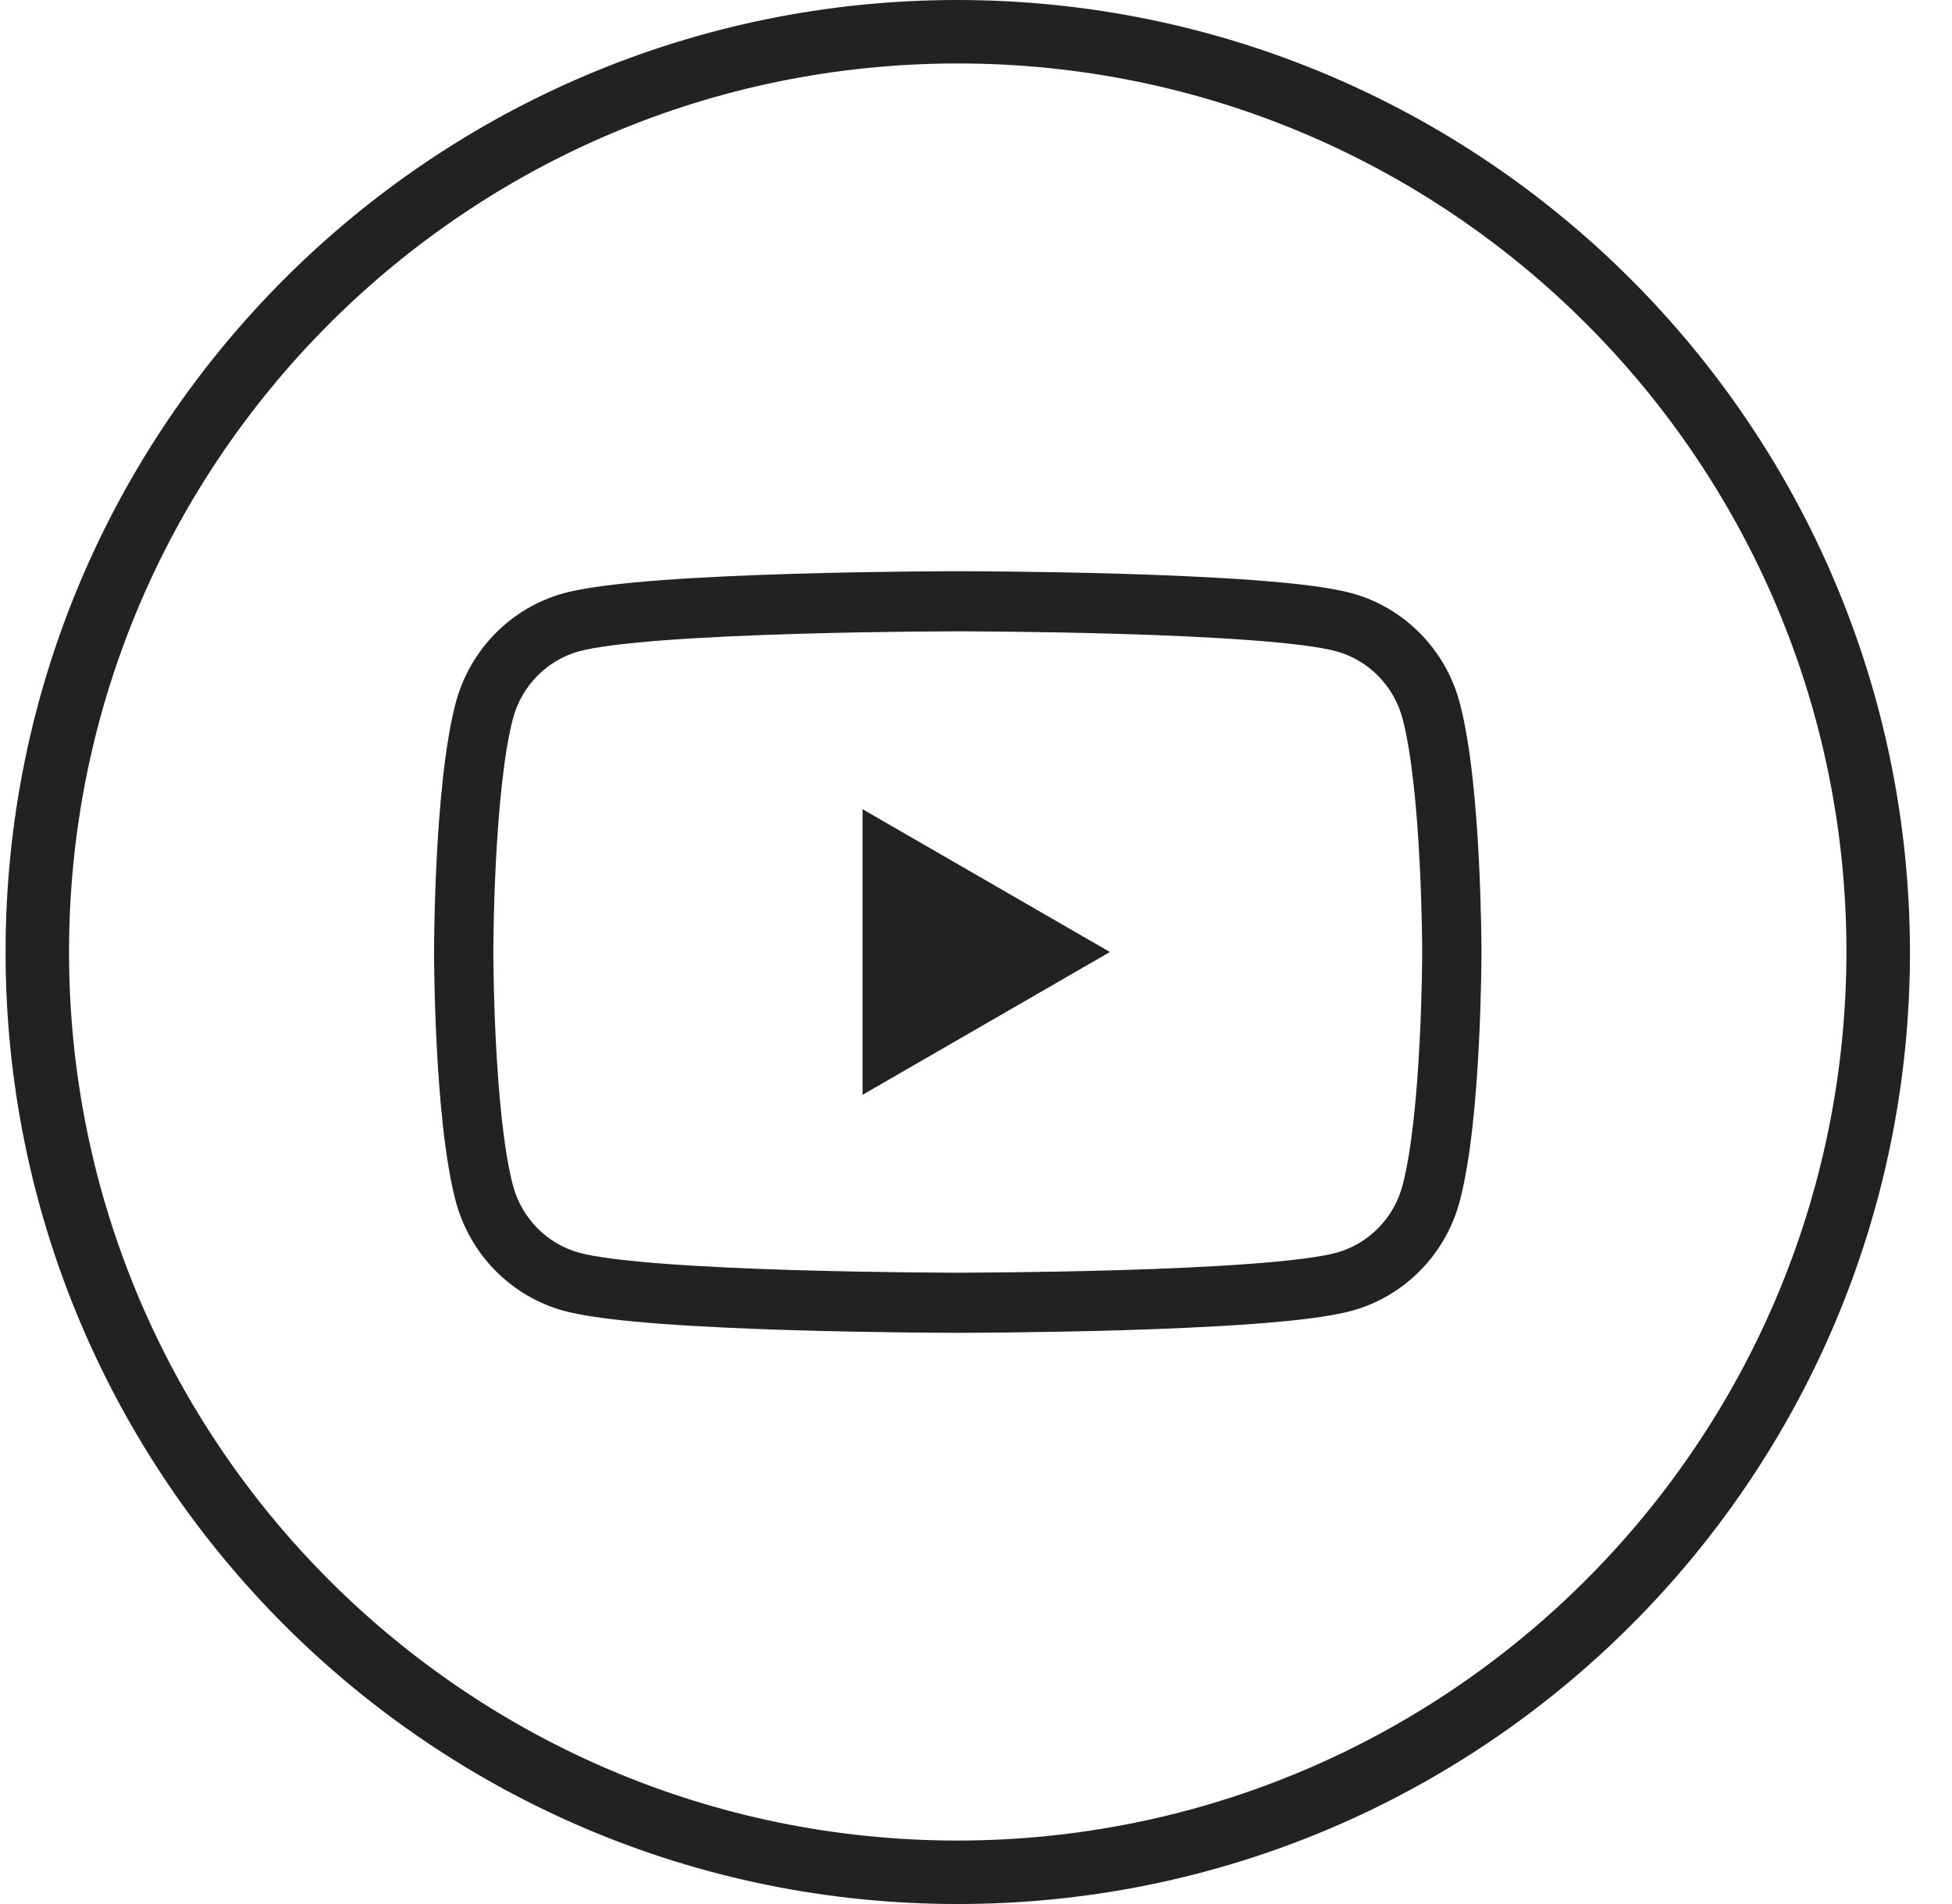 <svg width="41" height="40" viewBox="0 0 41 40" fill="none" xmlns="http://www.w3.org/2000/svg">
<path d="M18.117 17V23L23.313 20L18.117 17Z" fill="#222222"/>
<path fill-rule="evenodd" clip-rule="evenodd" d="M31.117 20.042L31.117 20.011L31.117 20L31.117 19.989L31.117 19.959L31.116 19.902L31.116 19.844C31.115 19.745 31.113 19.603 31.11 19.427C31.103 19.075 31.089 18.589 31.062 18.049C31.008 16.99 30.898 15.662 30.662 14.77C30.366 13.646 29.495 12.762 28.386 12.461C27.917 12.334 27.152 12.249 26.321 12.187C25.472 12.124 24.499 12.083 23.583 12.055C22.665 12.028 21.799 12.014 21.163 12.007C20.845 12.004 20.583 12.002 20.402 12.001C20.311 12 20.24 12 20.191 12L20.117 12L20.042 12C19.994 12 19.922 12 19.832 12.001C19.65 12.002 19.389 12.004 19.071 12.007C18.434 12.014 17.568 12.028 16.651 12.055C15.734 12.083 14.761 12.124 13.912 12.187C13.081 12.249 12.316 12.334 11.847 12.461C10.739 12.762 9.868 13.646 9.571 14.77C9.336 15.662 9.226 16.99 9.172 18.049C9.144 18.588 9.13 19.075 9.124 19.427C9.12 19.602 9.118 19.745 9.118 19.844C9.117 19.893 9.117 19.932 9.117 19.958L9.117 19.989L9.117 20L9.117 20.011L9.117 20.041L9.117 20.098L9.118 20.156C9.118 20.255 9.12 20.397 9.124 20.573C9.13 20.925 9.144 21.411 9.172 21.951C9.226 23.01 9.336 24.338 9.571 25.23C9.868 26.355 10.739 27.238 11.847 27.539C12.316 27.666 13.081 27.751 13.912 27.813C14.761 27.875 15.734 27.917 16.651 27.945C17.568 27.972 18.434 27.986 19.071 27.993C19.389 27.997 19.65 27.998 19.832 27.999C19.922 28 19.994 28 20.042 28L20.117 28L20.191 28C20.24 28 20.311 28 20.402 27.999C20.583 27.998 20.845 27.997 21.163 27.993C21.799 27.986 22.665 27.972 23.583 27.945C24.499 27.917 25.472 27.876 26.321 27.813C27.152 27.751 27.917 27.666 28.386 27.539C29.495 27.238 30.366 26.354 30.662 25.23C30.898 24.338 31.008 23.01 31.062 21.951C31.089 21.412 31.103 20.925 31.11 20.573C31.113 20.398 31.115 20.255 31.116 20.156C31.116 20.124 31.116 20.097 31.116 20.074C31.116 20.062 31.117 20.051 31.117 20.042ZM20.189 26.737L20.279 26.736L20.396 26.736C20.575 26.735 20.834 26.733 21.149 26.73C21.781 26.723 22.638 26.709 23.546 26.682C24.454 26.655 25.407 26.614 26.23 26.553C27.071 26.491 27.725 26.411 28.065 26.319C28.742 26.135 29.278 25.592 29.459 24.904C29.657 24.155 29.764 22.949 29.818 21.885C29.845 21.363 29.858 20.89 29.865 20.549C29.868 20.378 29.87 20.24 29.871 20.145L29.871 20.036L29.871 20.009L29.871 20L29.871 19.992L29.871 19.964L29.871 19.855C29.87 19.761 29.868 19.623 29.865 19.452C29.858 19.11 29.845 18.637 29.818 18.115C29.764 17.051 29.657 15.845 29.459 15.096C29.278 14.409 28.743 13.866 28.065 13.682C27.725 13.589 27.071 13.509 26.23 13.447C25.407 13.386 24.454 13.345 23.546 13.318C22.638 13.29 21.781 13.277 21.149 13.27C20.834 13.267 20.575 13.265 20.396 13.264C20.306 13.264 20.236 13.263 20.189 13.263L20.117 13.263L20.045 13.263C19.997 13.263 19.927 13.264 19.837 13.264C19.658 13.265 19.399 13.267 19.084 13.27C18.453 13.277 17.595 13.29 16.688 13.318C15.779 13.345 14.826 13.386 14.003 13.447C13.162 13.509 12.509 13.589 12.169 13.681C11.491 13.865 10.956 14.408 10.774 15.096C10.577 15.845 10.47 17.051 10.415 18.115C10.389 18.637 10.375 19.11 10.369 19.451C10.365 19.622 10.364 19.76 10.363 19.855L10.362 19.964L10.362 19.991L10.362 20L10.362 20.008L10.362 20.036L10.363 20.145C10.364 20.239 10.365 20.377 10.369 20.548C10.375 20.89 10.389 21.363 10.415 21.885C10.47 22.949 10.576 24.155 10.774 24.904C10.956 25.591 11.491 26.134 12.168 26.318C12.508 26.411 13.162 26.491 14.003 26.553C14.826 26.614 15.779 26.655 16.688 26.682C17.595 26.709 18.453 26.723 19.084 26.73C19.399 26.733 19.658 26.735 19.837 26.736C19.927 26.736 19.997 26.737 20.045 26.737L20.117 26.737L20.189 26.737Z" fill="#222222"/>
<path fill-rule="evenodd" clip-rule="evenodd" d="M20.117 0C9.071 0 0.117 8.954 0.117 20C0.117 31.046 9.071 40 20.117 40C31.162 40 40.117 31.046 40.117 20C40.104 8.96 31.157 0.012 20.117 0ZM20.117 38.667C9.807 38.667 1.45 30.309 1.45 20C1.45 9.691 9.807 1.333 20.117 1.333C30.426 1.333 38.783 9.691 38.783 20C38.772 30.304 30.421 38.655 20.117 38.667Z" fill="#222222"/>
</svg>
